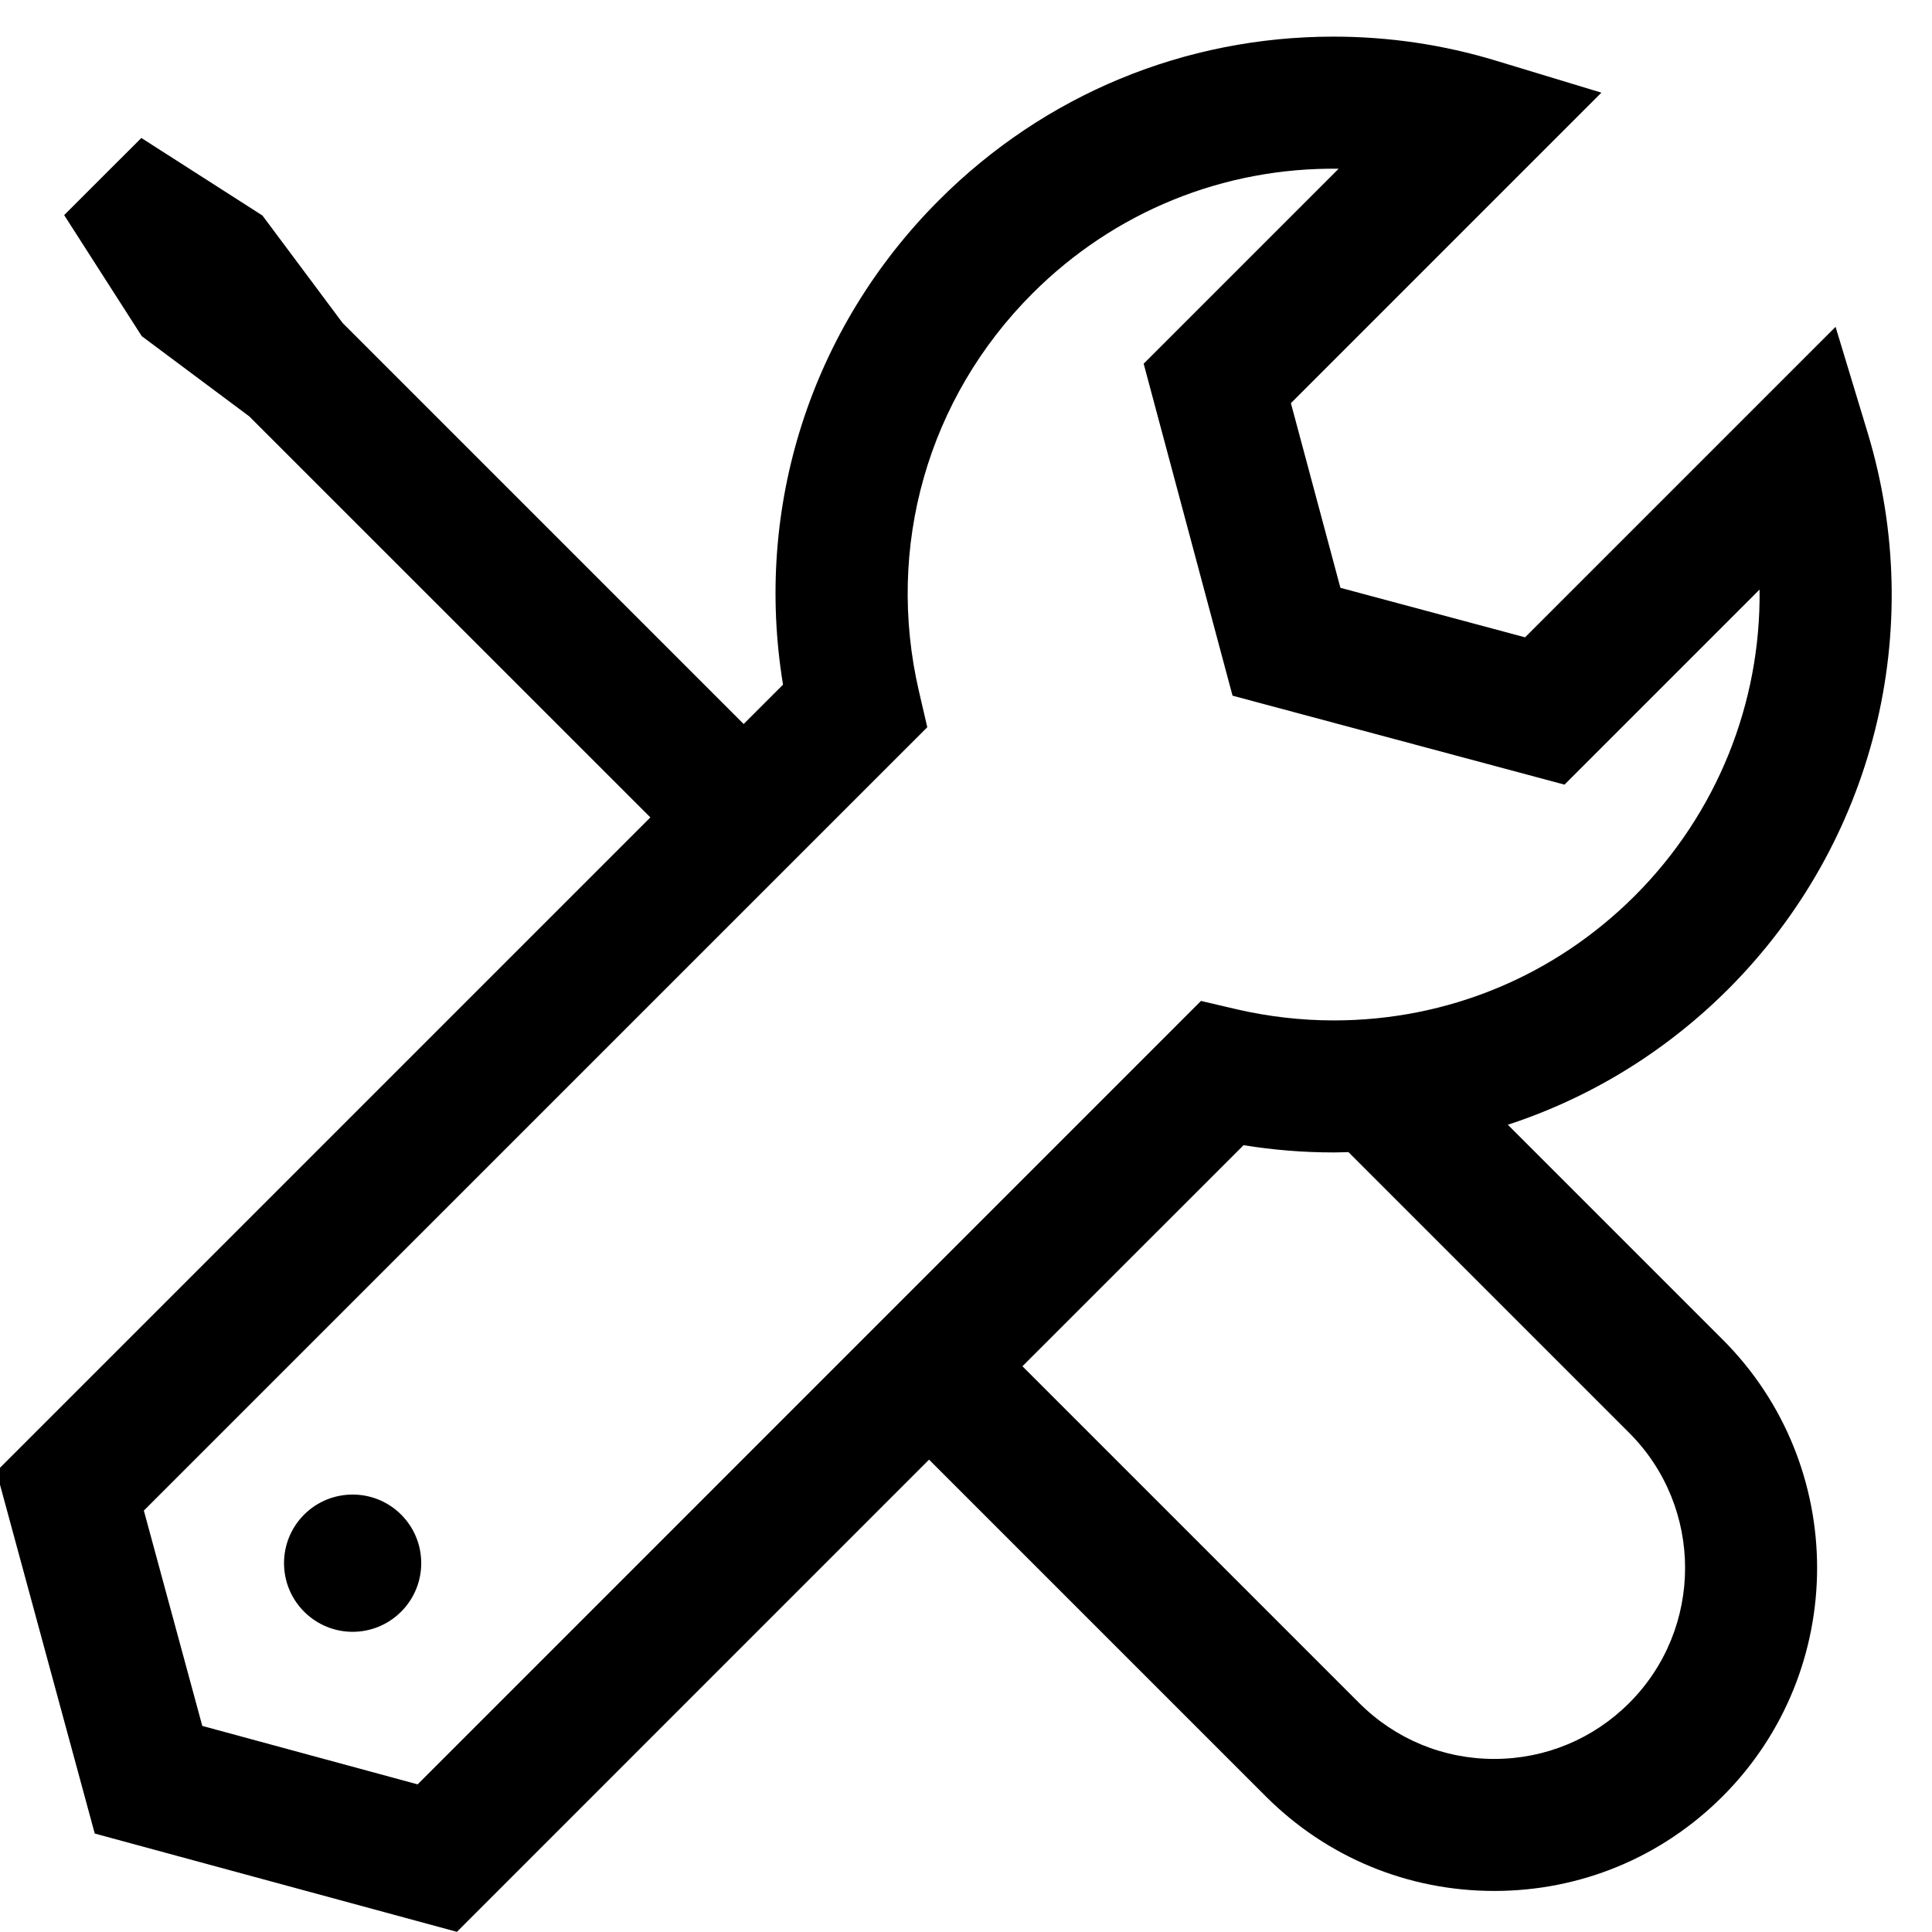 <?xml version="1.0" standalone="no"?>
<!-- Generator: Adobe Fireworks 10, Export SVG Extension by Aaron Beall (http://fireworks.abeall.com) . Version: 0.6.1  -->
<!DOCTYPE svg PUBLIC "-//W3C//DTD SVG 1.1//EN" "http://www.w3.org/Graphics/SVG/1.1/DTD/svg11.dtd">
<svg id="Untitled-P%E1gina%201" viewBox="0 0 24 24" style="background-color:#ffffff00" version="1.1"
	xmlns="http://www.w3.org/2000/svg" xmlns:xlink="http://www.w3.org/1999/xlink" xml:space="preserve"
	x="0px" y="0px" width="24px" height="24px"
>
	<g id="Capa%201">
		<path id="tools" d="M 4.983 18.815 C 5.316 19.148 5.316 19.688 4.983 20.021 C 4.817 20.187 4.599 20.271 4.38 20.271 C 4.162 20.271 3.944 20.187 3.778 20.021 C 3.445 19.688 3.445 19.148 3.778 18.815 C 3.944 18.649 4.162 18.566 4.381 18.566 C 4.599 18.566 4.817 18.649 4.983 18.815 L 4.983 18.815 ZM 20.239 17.8 C 21.164 18.725 21.164 20.23 20.239 21.155 C 19.791 21.603 19.195 21.85 18.562 21.85 C 17.928 21.85 17.332 21.603 16.884 21.155 L 12.701 16.972 L 15.448 14.226 C 15.819 14.286 16.194 14.316 16.569 14.316 C 16.63 14.316 16.69 14.313 16.751 14.312 L 20.239 17.8 L 20.239 17.8 ZM 14.207 4.518 L 15.311 8.642 L 19.435 9.747 L 21.858 7.324 C 21.876 8.729 21.332 10.104 20.309 11.127 C 19.31 12.126 17.982 12.676 16.569 12.676 C 16.163 12.676 15.758 12.629 15.363 12.538 L 14.919 12.434 L 5.188 22.166 L 2.513 21.44 L 1.787 18.765 L 11.519 9.034 L 11.416 8.59 C 10.998 6.794 11.525 4.945 12.826 3.645 C 13.84 2.631 15.197 2.078 16.629 2.096 L 14.207 4.518 L 14.207 4.518 ZM -0.045 18.278 L 1.177 22.777 L 5.676 23.998 L 11.541 18.132 L 15.724 22.315 C 16.482 23.073 17.49 23.49 18.562 23.49 C 19.634 23.49 20.641 23.073 21.399 22.315 C 22.964 20.75 22.964 18.204 21.399 16.64 L 18.731 13.972 C 19.752 13.638 20.687 13.068 21.469 12.287 C 23.28 10.475 23.944 7.824 23.199 5.37 L 22.802 4.06 L 18.945 7.917 L 16.651 7.302 L 16.036 5.008 L 19.893 1.151 L 18.584 0.754 C 17.93 0.555 17.251 0.455 16.566 0.455 C 14.715 0.455 12.975 1.176 11.666 2.485 C 10.072 4.079 9.364 6.3 9.727 8.505 L 9.238 8.994 L 4.256 4.012 L 3.26 2.677 L 1.756 1.714 L 1.289 2.18 L 1.264 2.205 L 0.797 2.672 L 1.761 4.176 L 3.096 5.172 L 8.079 10.154 L -0.045 18.278 L -0.045 18.278 Z" fill="#000000"/>
	</g>
</svg>